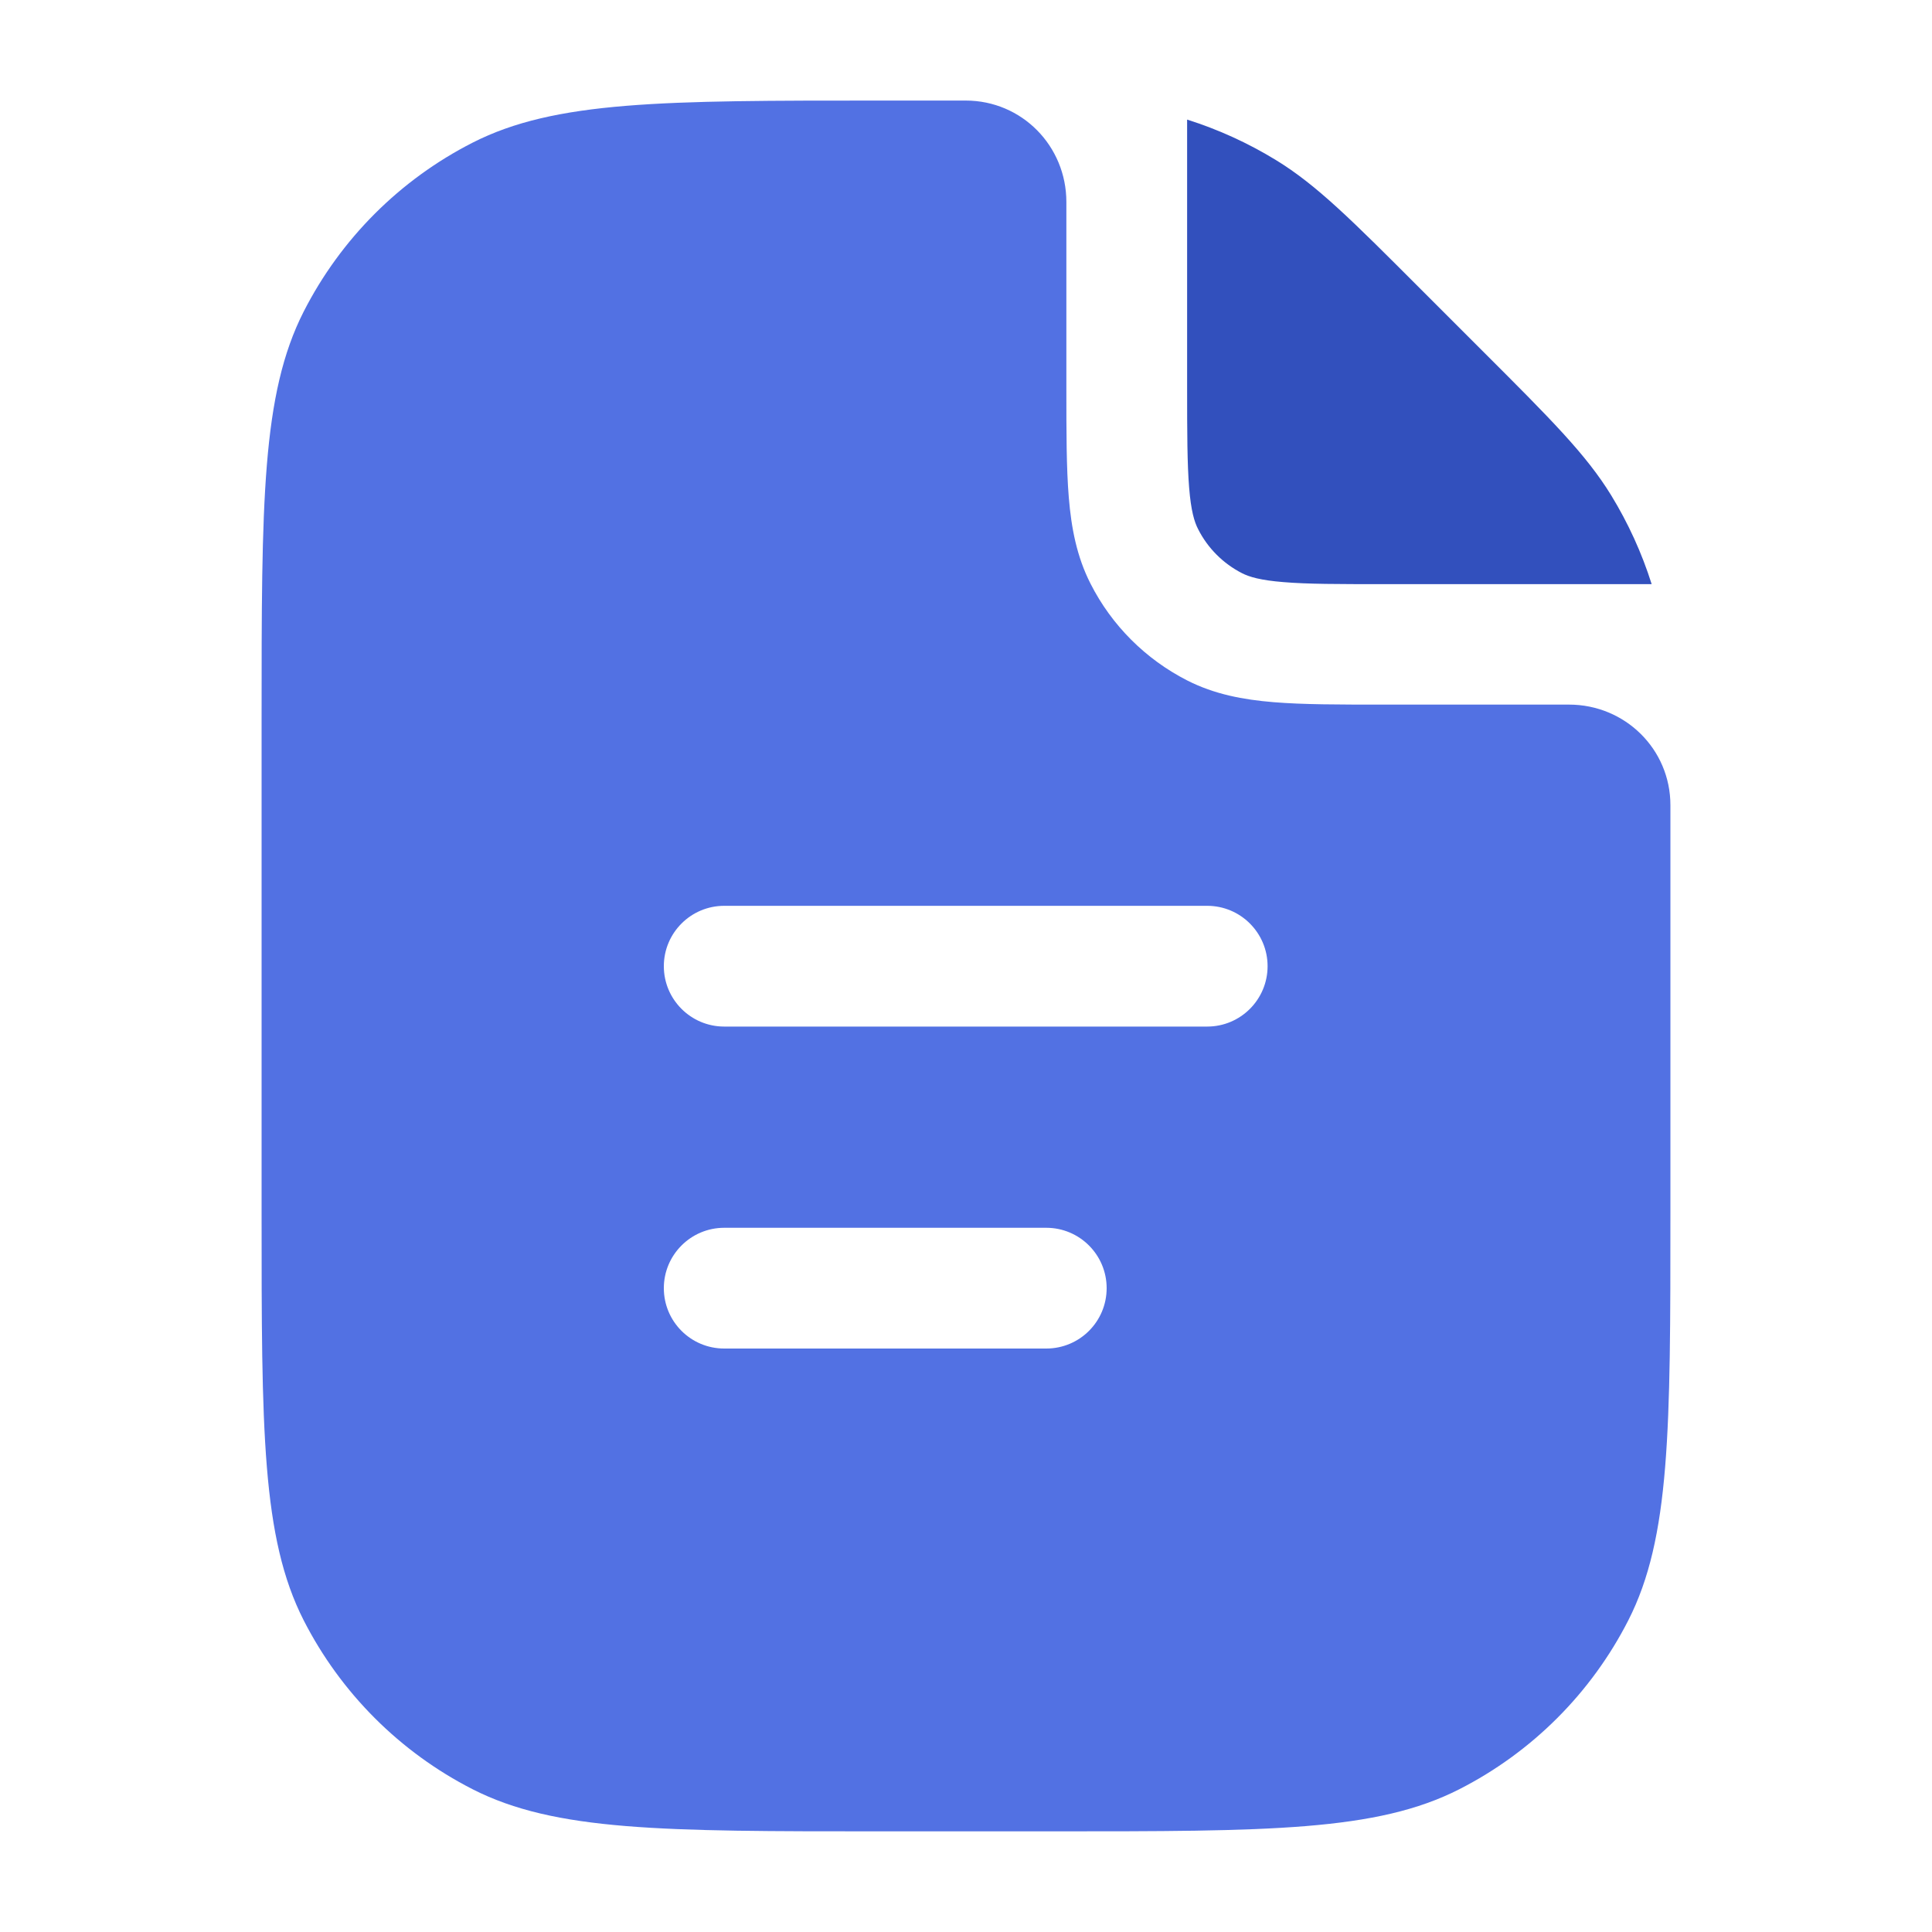 <svg xmlns="http://www.w3.org/2000/svg" width="20" height="20" viewBox="0 0 20 20" fill="none">
  <path fill-rule="evenodd" clip-rule="evenodd" d="M11.039 2.091C11.039 1.511 10.578 1.041 9.997 1.041H9.108C6.868 1.041 5.748 1.041 4.892 1.477C4.14 1.86 3.528 2.472 3.144 3.225C2.708 4.081 2.708 5.201 2.708 7.441V12.558C2.708 14.798 2.708 15.918 3.144 16.774C3.528 17.526 4.14 18.138 4.892 18.522C5.748 18.958 6.868 18.958 9.108 18.958H10.892C13.132 18.958 14.252 18.958 15.107 18.522C15.86 18.138 16.472 17.526 16.856 16.774C17.292 15.918 17.292 14.798 17.292 12.558V8.335C17.292 7.755 16.822 7.294 16.242 7.294H14.305C13.86 7.294 13.489 7.294 13.185 7.269C12.868 7.243 12.571 7.187 12.29 7.044C11.859 6.824 11.508 6.474 11.289 6.042C11.146 5.761 11.09 5.464 11.064 5.148C11.039 4.844 11.039 4.472 11.039 4.027V2.091ZM7.497 9.377C7.152 9.377 6.872 9.657 6.872 10.002C6.872 10.347 7.152 10.627 7.497 10.627H12.497C12.842 10.627 13.122 10.347 13.122 10.002C13.122 9.657 12.842 9.377 12.497 9.377H7.497ZM7.497 12.71C7.152 12.71 6.872 12.99 6.872 13.335C6.872 13.681 7.152 13.96 7.497 13.96H10.831C11.176 13.96 11.456 13.681 11.456 13.335C11.456 12.99 11.176 12.71 10.831 12.71H7.497Z" fill="#5271E3"/>
  <path d="M17.098 6.047C16.996 5.724 16.855 5.415 16.678 5.126C16.42 4.706 16.06 4.345 15.339 3.625L14.711 2.997C13.991 2.276 13.631 1.916 13.21 1.658C12.921 1.481 12.612 1.34 12.289 1.238V4.005C12.289 4.482 12.29 4.803 12.31 5.049C12.329 5.288 12.364 5.403 12.403 5.478C12.502 5.674 12.662 5.834 12.858 5.934C12.933 5.972 13.048 6.007 13.287 6.026C13.534 6.047 13.854 6.047 14.331 6.047H17.098Z" fill="#3250BD"/>
</svg>